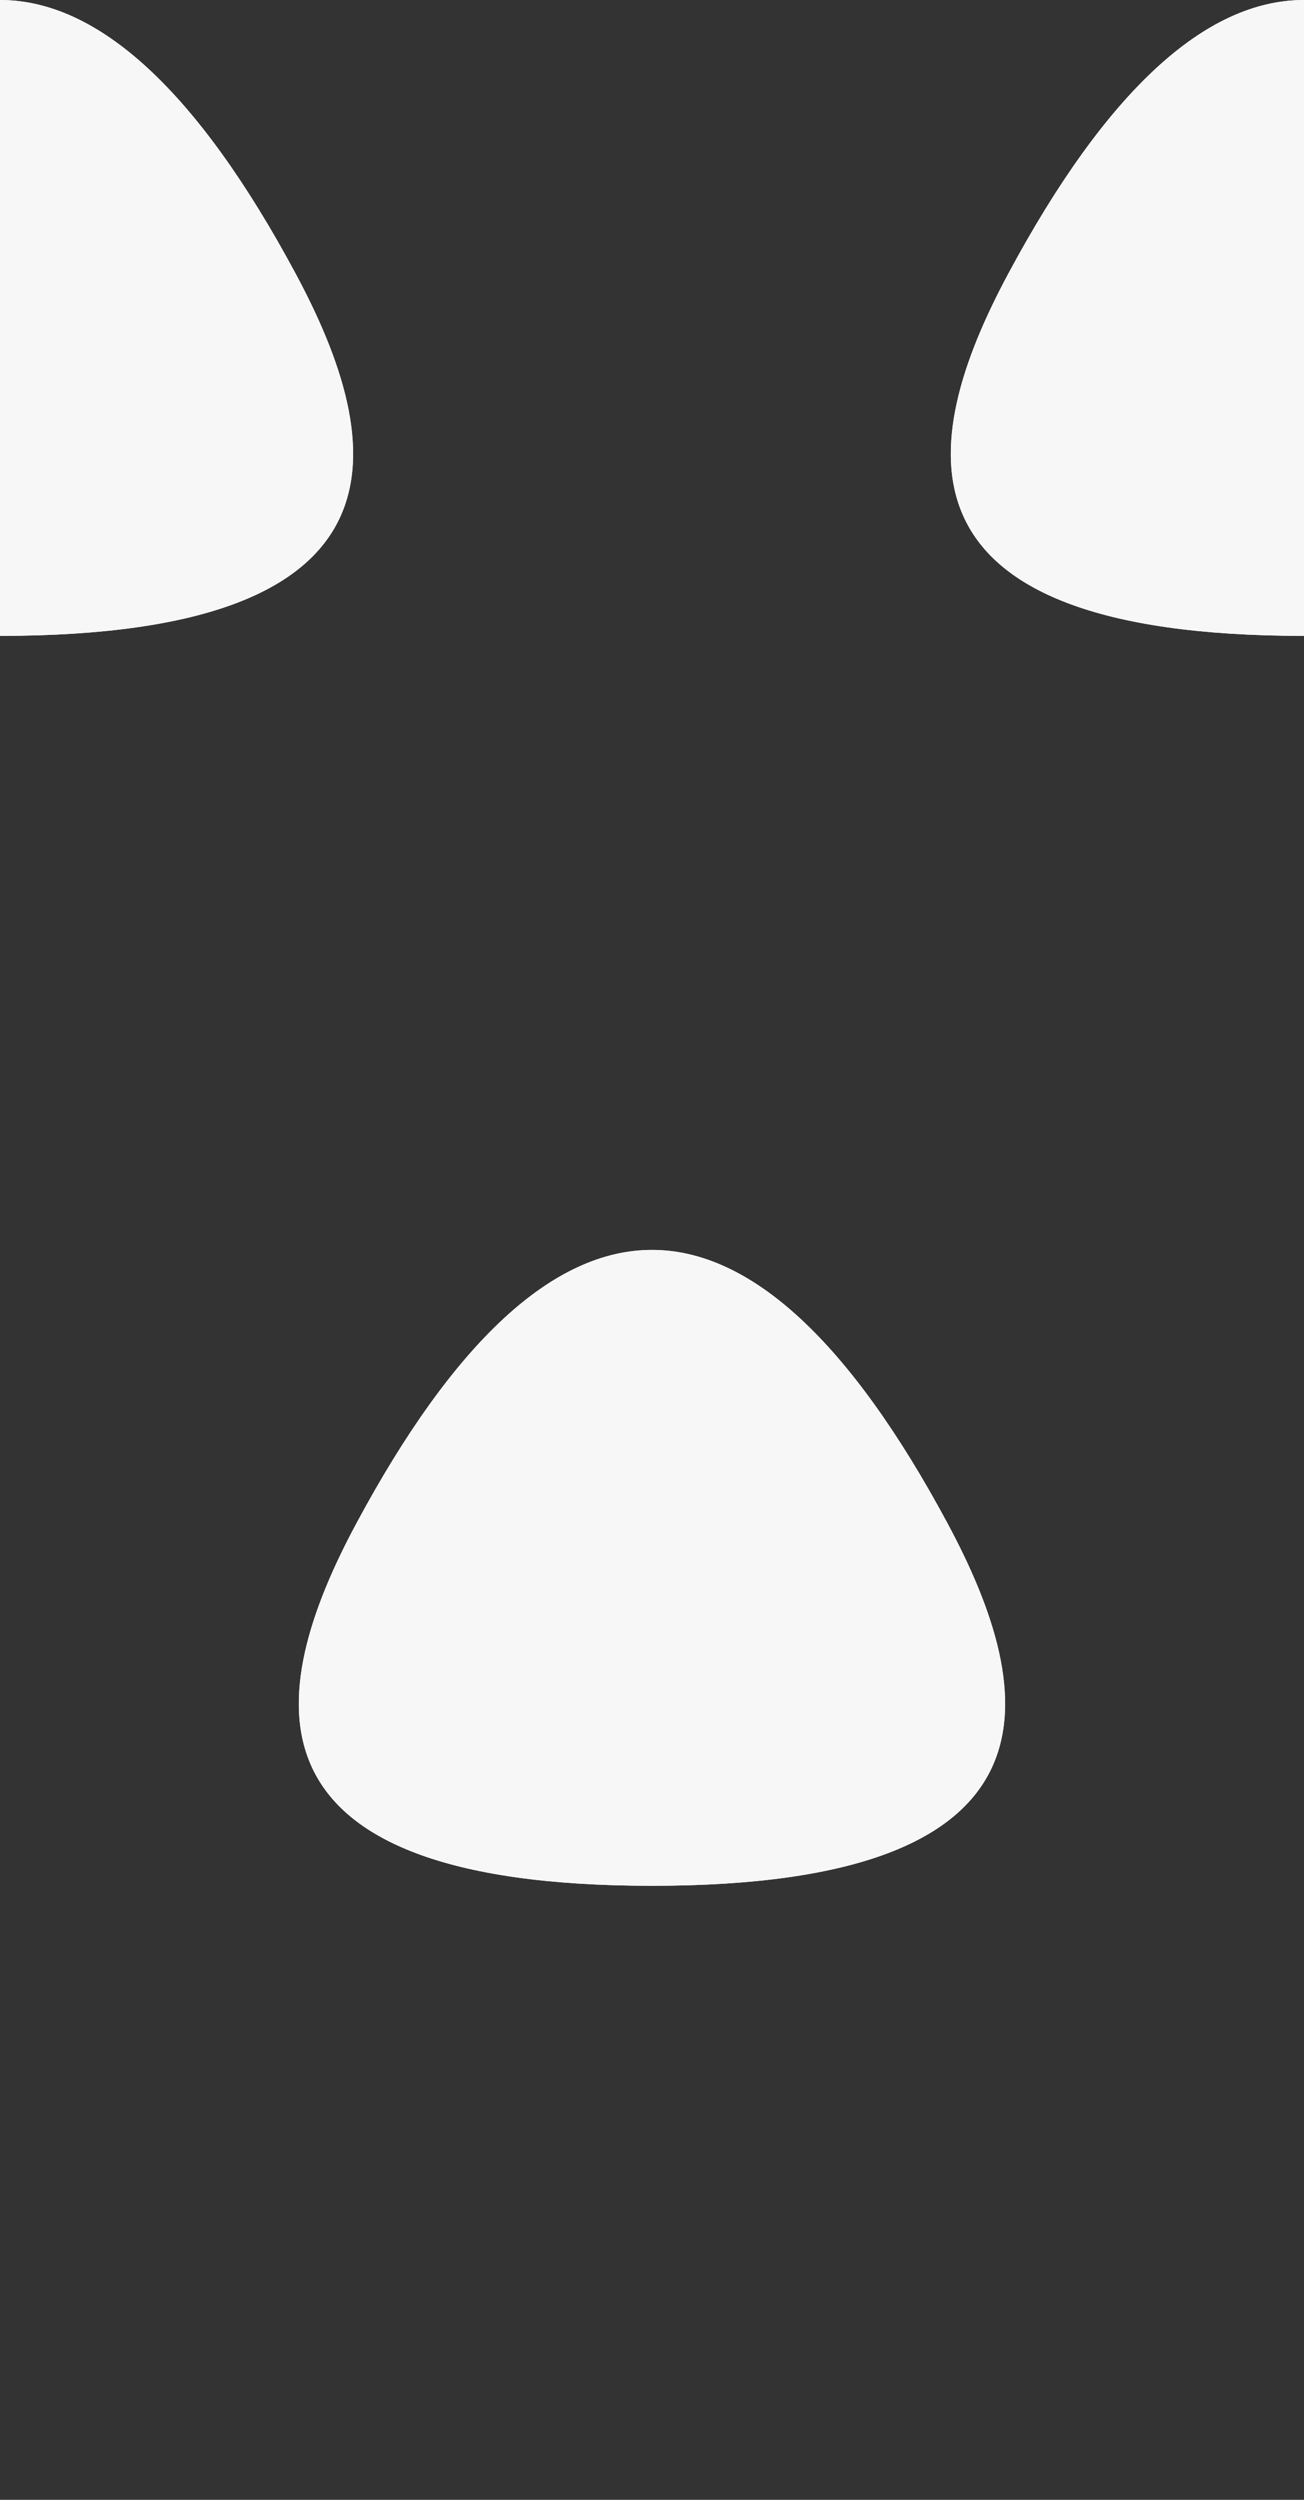<svg xmlns="http://www.w3.org/2000/svg" xmlns:xlink="http://www.w3.org/1999/xlink" width="24" height="46" viewBox="0 0 24 46">
  <rect x="0" y="0" width="24" height="46" fill="#333333" stroke="none"/>
  <defs>
    <clipPath id="clip-path">
      <rect id="Rectangle_162" data-name="Rectangle 162" width="24" height="46" transform="translate(42.5 26)" fill="#fff"/>
    </clipPath>
  </defs>
  <g id="Mask_Group_1" data-name="Mask Group 1" transform="translate(-42.5 -26)" clip-path="url(#clip-path)">
    <g id="Layer_5" transform="translate(28.353 7.52)">
      <g id="Group_1351" data-name="Group 1351" transform="translate(7.647 18.48)">
        <path id="Path_1067" data-name="Path 1067" d="M29.844,78.364c1.8-3.351,3.626-5.034,5.441-5.034s3.642,1.68,5.441,5.034c1.688,3.145,2.272,6.667-5.441,6.667S28.156,81.509,29.844,78.364Z" transform="translate(-28.786 -73.33)" fill="#f7f7f7"/>
        <path id="Path_1070" data-name="Path 1070" d="M35.286,85.031c7.714,0,7.129-3.523,5.441-6.667-1.8-3.351-3.626-5.034-5.441-5.034s-3.642,1.68-5.441,5.034C28.156,81.509,27.572,85.031,35.286,85.031Z" transform="translate(-28.786 -73.33)" fill="#f7f7f7"/>
      </g>
    </g>
    <g id="Layer_5-2" data-name="Layer_5" transform="translate(52.353 7.52)">
      <g id="Group_1351-2" data-name="Group 1351" transform="translate(7.647 18.48)">
        <path id="Path_1067-2" data-name="Path 1067" d="M29.844,78.364c1.8-3.351,3.626-5.034,5.441-5.034s3.642,1.68,5.441,5.034c1.688,3.145,2.272,6.667-5.441,6.667S28.156,81.509,29.844,78.364Z" transform="translate(-28.786 -73.33)" fill="#f7f7f7"/>
        <path id="Path_1070-2" data-name="Path 1070" d="M35.286,85.031c7.714,0,7.129-3.523,5.441-6.667-1.8-3.351-3.626-5.034-5.441-5.034s-3.642,1.68-5.441,5.034C28.156,81.509,27.572,85.031,35.286,85.031Z" transform="translate(-28.786 -73.33)" fill="#f7f7f7"/>
      </g>
    </g>
    <g id="Layer_5-3" data-name="Layer_5" transform="translate(40.353 30.52)">
      <g id="Group_1351-3" data-name="Group 1351" transform="translate(7.647 18.48)">
        <path id="Path_1067-3" data-name="Path 1067" d="M29.844,78.364c1.8-3.351,3.626-5.034,5.441-5.034s3.642,1.68,5.441,5.034c1.688,3.145,2.272,6.667-5.441,6.667S28.156,81.509,29.844,78.364Z" transform="translate(-28.786 -73.33)" fill="#f7f7f7"/>
        <path id="Path_1070-3" data-name="Path 1070" d="M35.286,85.031c7.714,0,7.129-3.523,5.441-6.667-1.8-3.351-3.626-5.034-5.441-5.034s-3.642,1.68-5.441,5.034C28.156,81.509,27.572,85.031,35.286,85.031Z" transform="translate(-28.786 -73.33)" fill="#f7f7f7"/>
      </g>
    </g>
  </g>
</svg>
